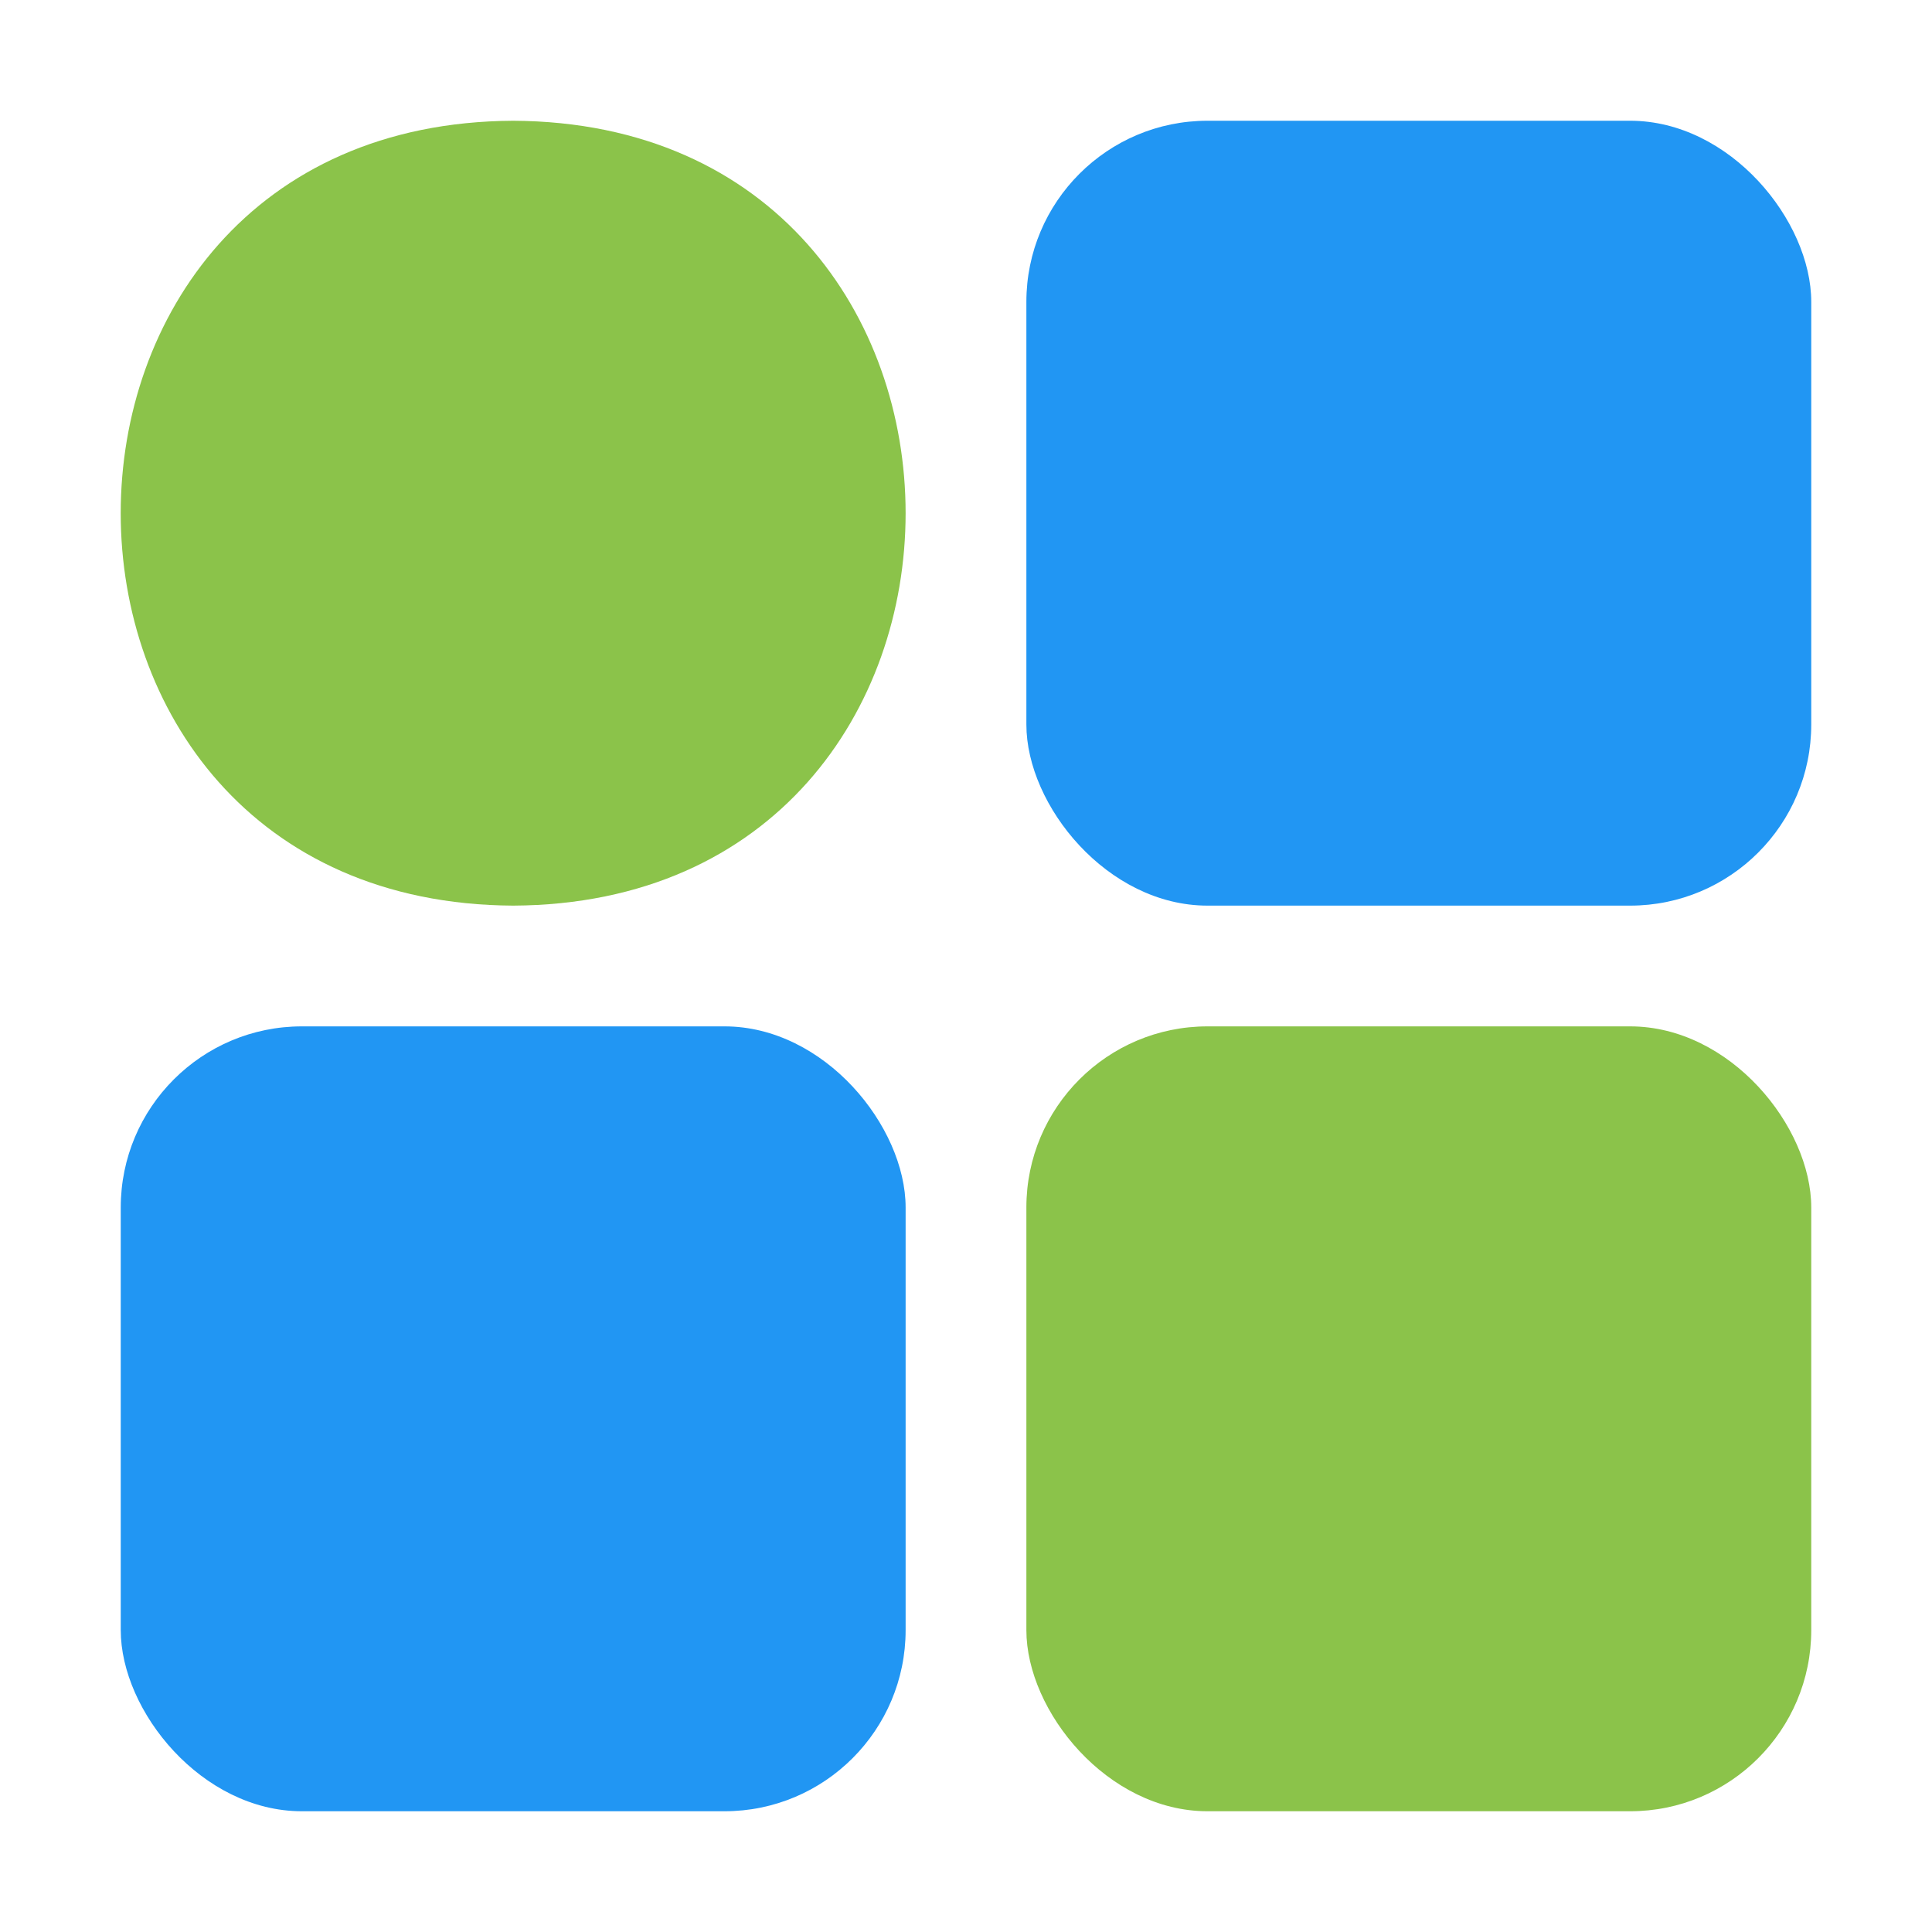<svg height="512" viewBox="0 0 32 32" width="512" xmlns="http://www.w3.org/2000/svg"><g id="Ikon"><rect fill="#2196f3" height="13" rx="3" width="13" x="2" y="17"/><rect fill="#8bc34a" height="13" rx="3" width="13" x="17" y="17"/><rect fill="#2196f3" height="13" rx="3" width="13" x="17" y="2"/><path d="m8.5 2c-8.667.044-8.668 12.955 0 13 8.666-.044 8.667-12.955 0-13z" fill="#8bc34a"/></g></svg>